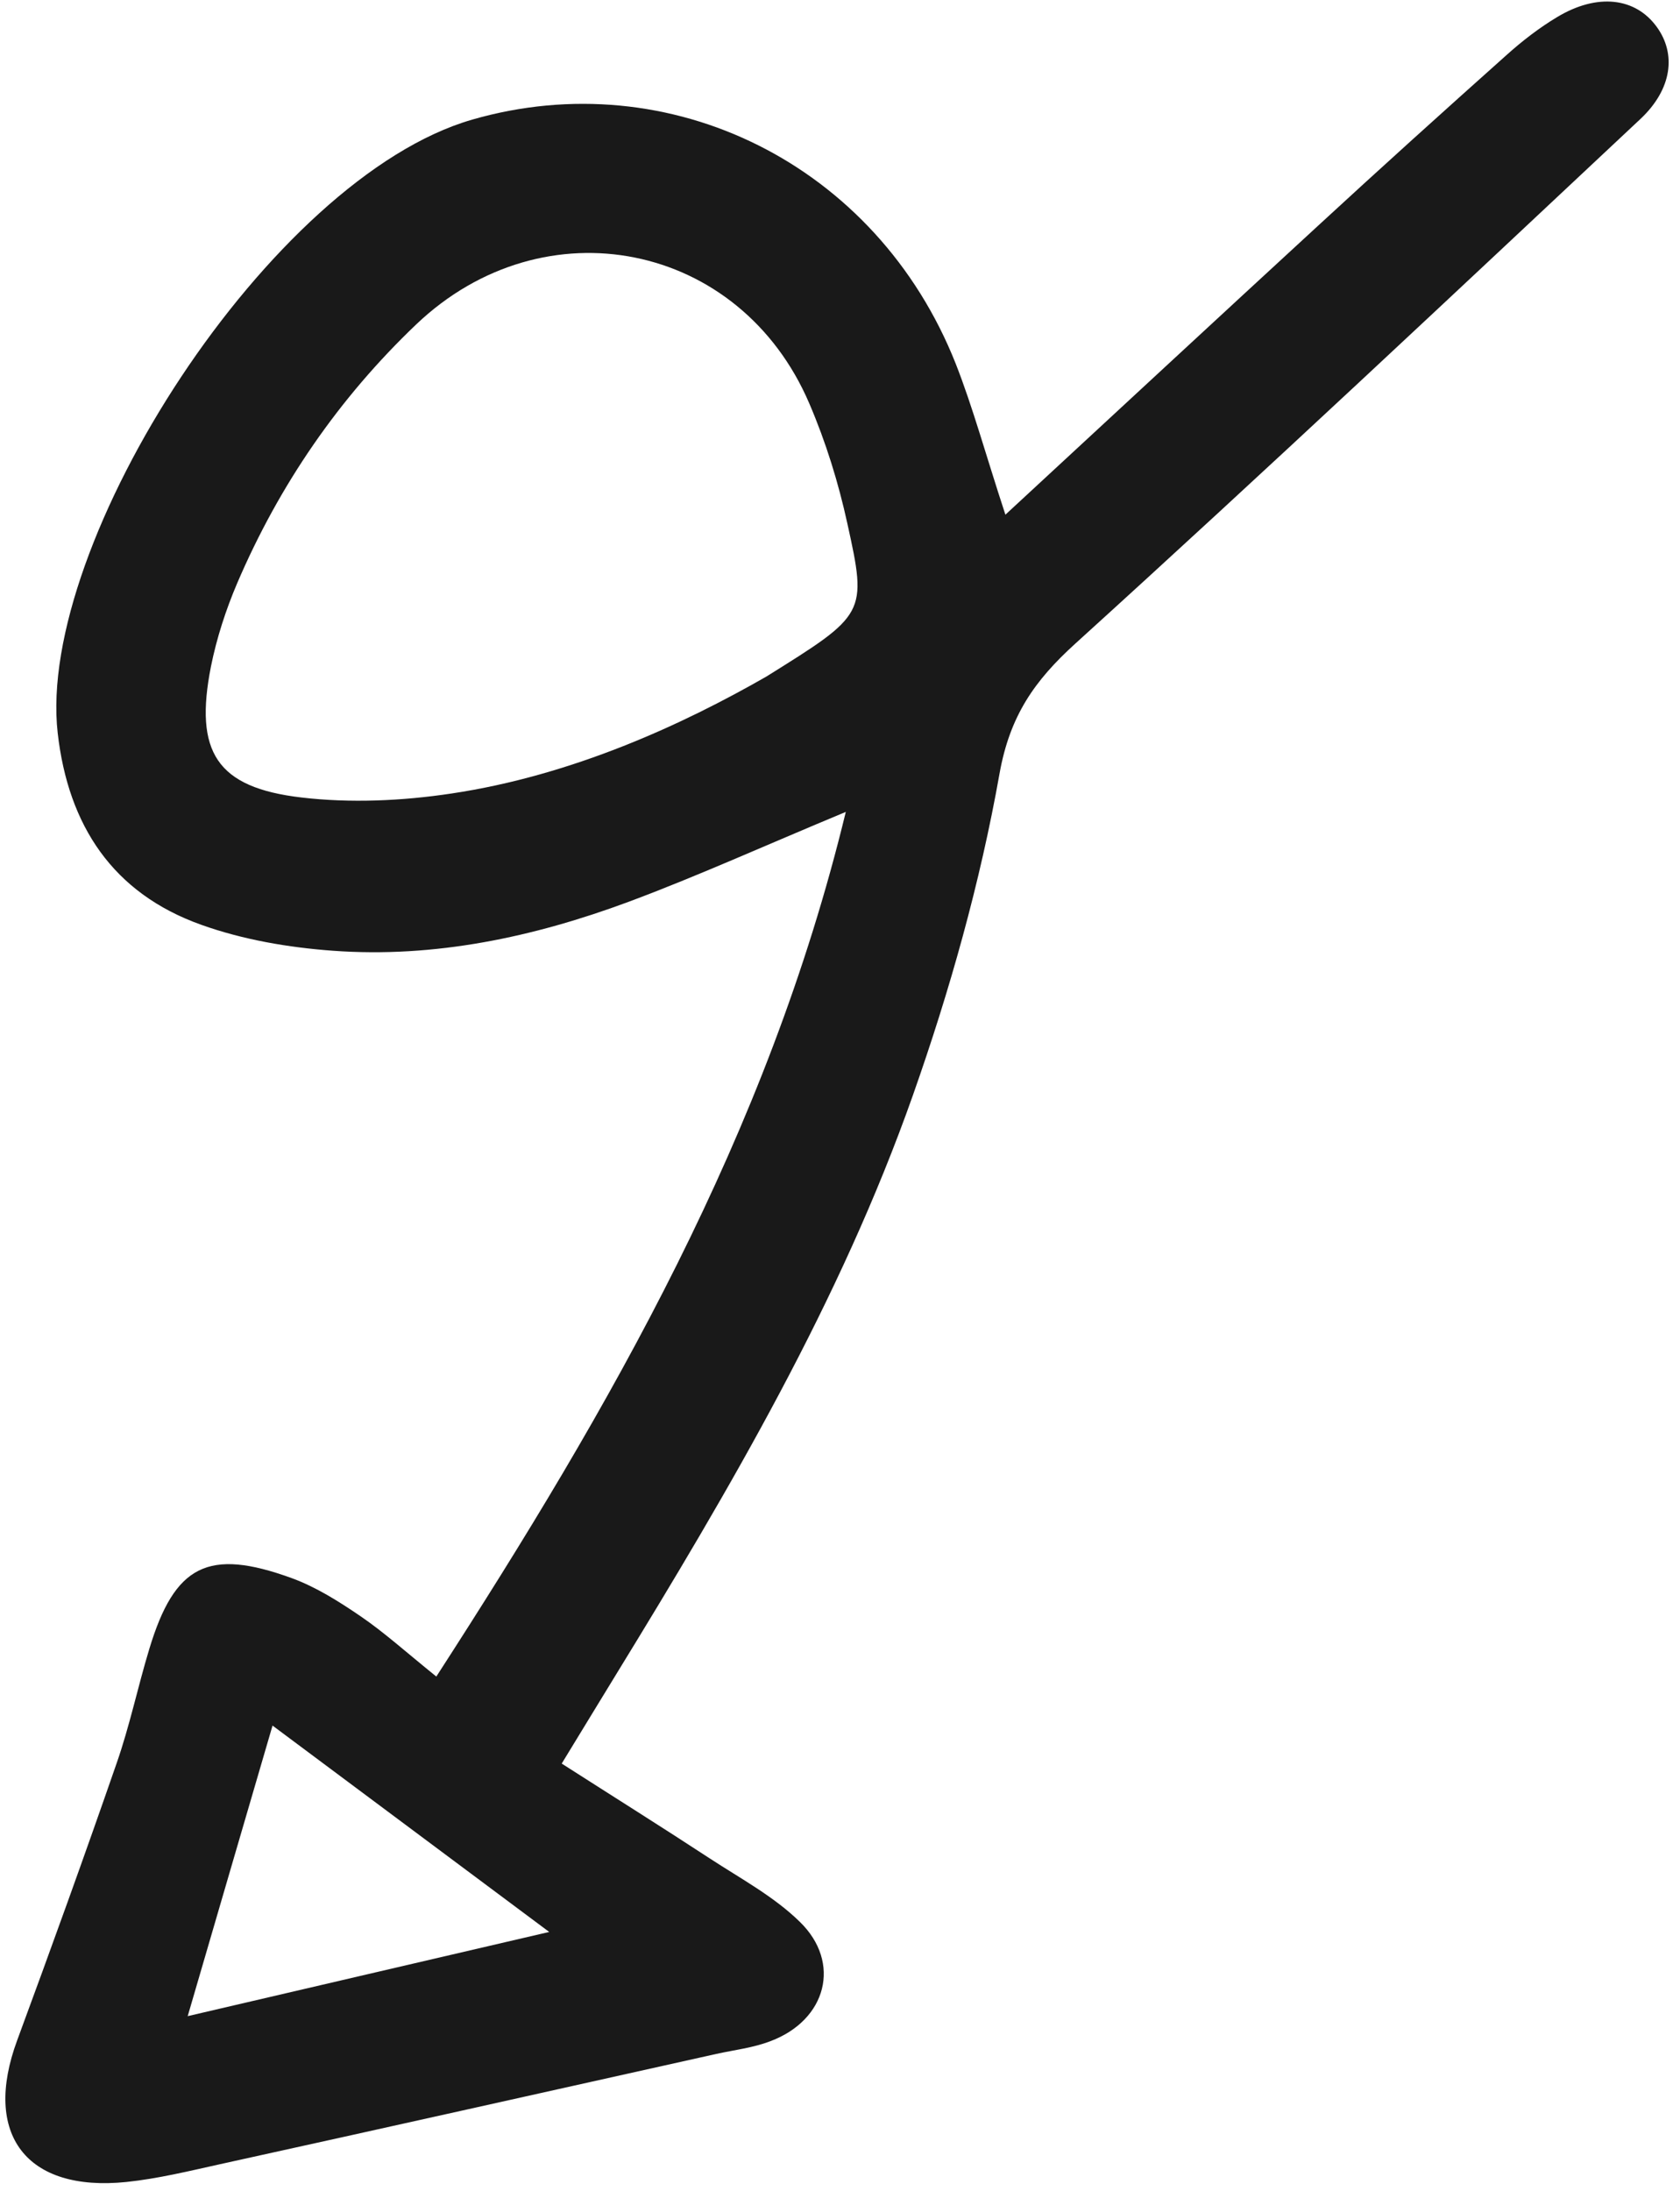 <svg width="102" height="133" viewBox="0 0 102 133" fill="none" xmlns="http://www.w3.org/2000/svg">
<path d="M3.503 44.5C4.143 50.121 6.853 54.226 12.218 56.141C14.757 57.049 17.514 57.519 20.208 57.716C26.404 58.168 32.397 56.888 38.16 54.748C42.319 53.199 46.365 51.362 51.352 49.288C46.596 68.9 37.09 85.376 26.491 101.778C24.609 100.258 23.309 99.082 21.881 98.11C20.573 97.217 19.19 96.344 17.715 95.804C12.632 93.955 10.605 95.007 9.065 100.101C8.364 102.41 7.871 104.786 7.073 107.063C5.128 112.679 3.102 118.281 1.04 123.868C-1.066 129.572 1.589 133.085 7.681 132.46C9.594 132.259 11.481 131.797 13.365 131.38C23.416 129.169 33.46 126.921 43.498 124.685C44.595 124.444 45.738 124.315 46.781 123.91C50.18 122.636 51.112 119.145 48.555 116.662C46.986 115.127 44.965 114.042 43.095 112.82C40.191 110.918 37.245 109.072 34.104 107.061C35.415 104.924 36.402 103.279 37.401 101.658C44.318 90.378 51.017 78.986 55.431 66.475C57.669 60.13 59.513 53.571 60.686 46.961C61.312 43.46 62.8 41.325 65.297 39.062C76.849 28.584 88.21 17.9 99.591 7.229C101.538 5.404 101.772 3.264 100.593 1.639C99.3 -0.153 96.986 -0.43 94.55 1.031C93.449 1.691 92.421 2.486 91.469 3.341C87.625 6.773 83.801 10.221 80.025 13.703C73.891 19.347 67.784 25.011 61.042 31.245C59.821 27.523 59.071 24.742 58.027 22.082C53.216 9.938 40.656 3.803 28.672 7.261C16.416 10.793 2.193 32.963 3.503 44.5ZM33.345 117.282C25.634 119.079 18.743 120.678 11.396 122.393C13.171 116.295 14.783 110.799 16.547 104.754C22.134 108.919 27.383 112.84 33.345 117.282ZM49.138 24.498C50.142 26.837 50.907 29.309 51.449 31.793C52.663 37.282 52.57 37.301 46.526 41.074C41.479 43.966 34.778 47.076 27.379 48.176C24.396 48.623 21.274 48.762 18.301 48.413C13.146 47.811 11.782 45.646 12.809 40.454C13.155 38.737 13.709 37.028 14.393 35.422C16.95 29.446 20.571 24.173 25.271 19.693C33.045 12.289 44.937 14.676 49.138 24.498Z" fill="#191919"/>
</svg>
